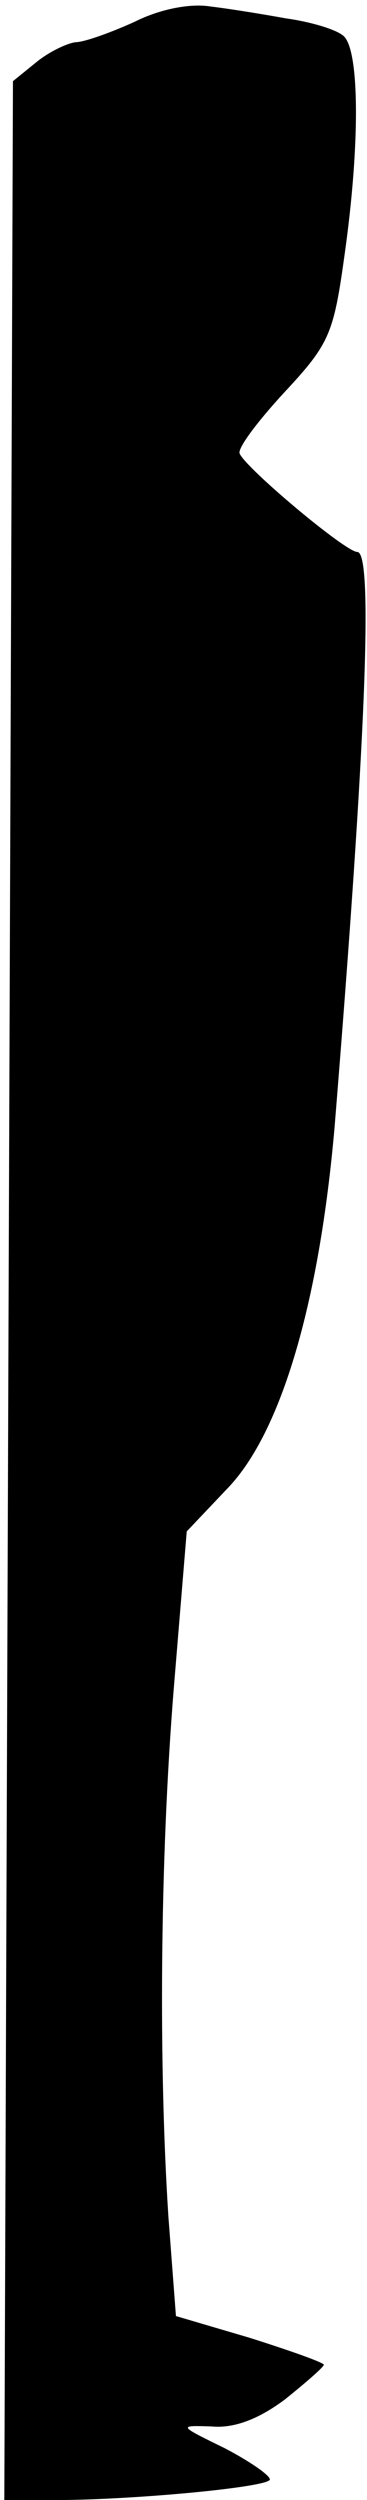 <?xml version="1.0" standalone="no"?>
<!DOCTYPE svg PUBLIC "-//W3C//DTD SVG 20010904//EN"
 "http://www.w3.org/TR/2001/REC-SVG-20010904/DTD/svg10.dtd">
<svg version="1.0" xmlns="http://www.w3.org/2000/svg"
 width="34pt" height="231pt" viewBox="0 0 34 231"
 preserveAspectRatio="xMidYMid meet">
<g transform="translate(0,231) scale(0.1,-0.1)"
fill="#000000" stroke="none">
<path fill="#000000" stroke="none" d="M125 2290 c-22 -10 -47 -19 -55 -19 -8
-1 -25 -9 -37 -19 l-21 -17 -4 -1117 -4 -1118 47 0 c73 0 199 12 199 19 0 4
-19 17 -42 29 -43 21 -43 21 -12 20 21 -2 44 7 68 25 20 16 36 30 36 32 0 2
-31 13 -69 25 l-68 20 -7 92 c-9 139 -8 327 5 488 l12 145 38 40 c50 52 85
173 99 334 29 356 36 531 21 531 -11 0 -104 78 -109 91 -2 5 17 30 41 56 42
45 46 54 56 126 15 105 14 192 -1 204 -7 6 -31 13 -53 16 -22 4 -53 9 -70 11
-18 3 -46 -2 -70 -14z"/>
</g>
</svg>
